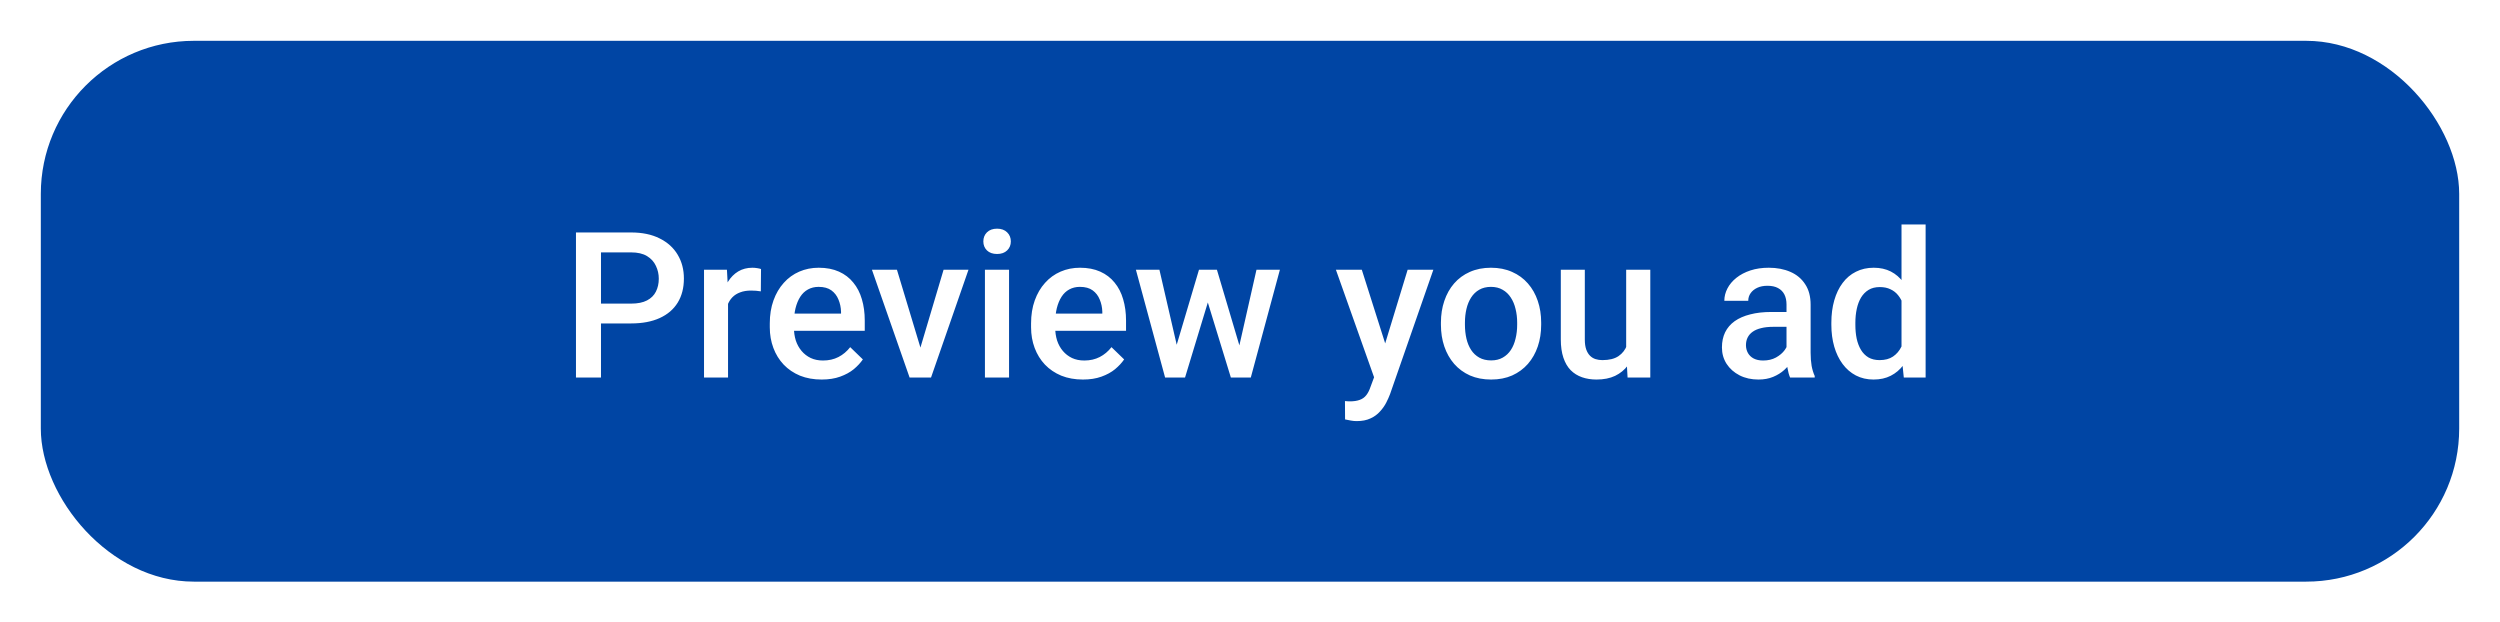 <svg width="245" height="61" viewBox="0 0 245 61" fill="none" xmlns="http://www.w3.org/2000/svg">
<g filter="url(#filter0_d_88_497)">
<rect x="4" width="237" height="53" rx="15" fill="#0045A4"/>
<path d="M61.846 27.697H58.145V25.754H61.846C62.49 25.754 63.011 25.65 63.408 25.441C63.805 25.233 64.095 24.947 64.277 24.582C64.466 24.211 64.561 23.788 64.561 23.312C64.561 22.863 64.466 22.443 64.277 22.053C64.095 21.656 63.805 21.337 63.408 21.096C63.011 20.855 62.49 20.734 61.846 20.734H58.897V33H56.445V18.781H61.846C62.946 18.781 63.88 18.977 64.648 19.367C65.423 19.751 66.012 20.285 66.416 20.969C66.82 21.646 67.022 22.421 67.022 23.293C67.022 24.211 66.82 24.999 66.416 25.656C66.012 26.314 65.423 26.818 64.648 27.17C63.88 27.521 62.946 27.697 61.846 27.697ZM71.348 24.445V33H68.994V22.434H71.24L71.348 24.445ZM74.58 22.365L74.561 24.553C74.417 24.527 74.261 24.507 74.092 24.494C73.929 24.481 73.766 24.475 73.603 24.475C73.2 24.475 72.845 24.533 72.539 24.65C72.233 24.761 71.976 24.924 71.768 25.139C71.566 25.347 71.409 25.601 71.299 25.9C71.188 26.2 71.123 26.535 71.103 26.906L70.566 26.945C70.566 26.281 70.632 25.666 70.762 25.1C70.892 24.533 71.087 24.035 71.348 23.605C71.615 23.176 71.947 22.84 72.344 22.6C72.747 22.359 73.213 22.238 73.74 22.238C73.883 22.238 74.037 22.251 74.199 22.277C74.368 22.303 74.495 22.333 74.58 22.365ZM80.518 33.195C79.736 33.195 79.03 33.068 78.398 32.815C77.773 32.554 77.24 32.193 76.797 31.73C76.361 31.268 76.025 30.725 75.791 30.1C75.557 29.475 75.439 28.801 75.439 28.078V27.688C75.439 26.861 75.56 26.112 75.801 25.441C76.042 24.771 76.377 24.198 76.807 23.723C77.236 23.241 77.744 22.873 78.33 22.619C78.916 22.365 79.551 22.238 80.234 22.238C80.99 22.238 81.65 22.365 82.217 22.619C82.783 22.873 83.252 23.231 83.623 23.693C84.001 24.149 84.281 24.693 84.463 25.324C84.652 25.956 84.746 26.652 84.746 27.414V28.42H76.582V26.73H82.422V26.545C82.409 26.122 82.324 25.725 82.168 25.354C82.018 24.982 81.787 24.683 81.475 24.455C81.162 24.227 80.745 24.113 80.225 24.113C79.834 24.113 79.486 24.198 79.18 24.367C78.88 24.53 78.63 24.768 78.428 25.08C78.226 25.393 78.07 25.77 77.959 26.213C77.855 26.649 77.803 27.141 77.803 27.688V28.078C77.803 28.54 77.865 28.97 77.988 29.367C78.118 29.758 78.307 30.1 78.555 30.393C78.802 30.686 79.102 30.917 79.453 31.086C79.805 31.249 80.205 31.33 80.654 31.33C81.221 31.33 81.725 31.216 82.168 30.988C82.611 30.76 82.995 30.438 83.32 30.021L84.561 31.223C84.333 31.555 84.037 31.874 83.672 32.18C83.307 32.479 82.861 32.723 82.334 32.912C81.813 33.101 81.208 33.195 80.518 33.195ZM89.883 31.135L92.471 22.434H94.912L91.24 33H89.717L89.883 31.135ZM87.9 22.434L90.537 31.174L90.664 33H89.141L85.449 22.434H87.9ZM98.887 22.434V33H96.523V22.434H98.887ZM96.367 19.66C96.367 19.302 96.484 19.006 96.719 18.771C96.96 18.531 97.292 18.41 97.715 18.41C98.132 18.41 98.46 18.531 98.701 18.771C98.942 19.006 99.062 19.302 99.062 19.66C99.062 20.012 98.942 20.305 98.701 20.539C98.46 20.773 98.132 20.891 97.715 20.891C97.292 20.891 96.96 20.773 96.719 20.539C96.484 20.305 96.367 20.012 96.367 19.66ZM106.123 33.195C105.342 33.195 104.635 33.068 104.004 32.815C103.379 32.554 102.845 32.193 102.402 31.73C101.966 31.268 101.631 30.725 101.396 30.1C101.162 29.475 101.045 28.801 101.045 28.078V27.688C101.045 26.861 101.165 26.112 101.406 25.441C101.647 24.771 101.982 24.198 102.412 23.723C102.842 23.241 103.35 22.873 103.936 22.619C104.521 22.365 105.156 22.238 105.84 22.238C106.595 22.238 107.256 22.365 107.822 22.619C108.389 22.873 108.857 23.231 109.229 23.693C109.606 24.149 109.886 24.693 110.068 25.324C110.257 25.956 110.352 26.652 110.352 27.414V28.42H102.188V26.73H108.027V26.545C108.014 26.122 107.93 25.725 107.773 25.354C107.624 24.982 107.393 24.683 107.08 24.455C106.768 24.227 106.351 24.113 105.83 24.113C105.439 24.113 105.091 24.198 104.785 24.367C104.486 24.53 104.235 24.768 104.033 25.08C103.831 25.393 103.675 25.77 103.564 26.213C103.46 26.649 103.408 27.141 103.408 27.688V28.078C103.408 28.54 103.47 28.97 103.594 29.367C103.724 29.758 103.913 30.1 104.16 30.393C104.408 30.686 104.707 30.917 105.059 31.086C105.41 31.249 105.811 31.33 106.26 31.33C106.826 31.33 107.331 31.216 107.773 30.988C108.216 30.76 108.6 30.438 108.926 30.021L110.166 31.223C109.938 31.555 109.642 31.874 109.277 32.18C108.913 32.479 108.467 32.723 107.939 32.912C107.419 33.101 106.813 33.195 106.123 33.195ZM115.059 30.656L117.5 22.434H119.004L118.594 24.895L116.133 33H114.785L115.059 30.656ZM113.623 22.434L115.527 30.695L115.684 33H114.18L111.318 22.434H113.623ZM121.289 30.598L123.135 22.434H125.43L122.578 33H121.074L121.289 30.598ZM119.258 22.434L121.67 30.559L121.973 33H120.625L118.135 24.885L117.725 22.434H119.258ZM135.078 31.848L137.949 22.434H140.469L136.23 34.611C136.133 34.872 136.006 35.155 135.85 35.461C135.693 35.767 135.488 36.057 135.234 36.33C134.987 36.61 134.678 36.835 134.307 37.004C133.936 37.18 133.486 37.268 132.959 37.268C132.751 37.268 132.549 37.248 132.354 37.209C132.165 37.176 131.986 37.141 131.816 37.102L131.807 35.305C131.872 35.311 131.95 35.318 132.041 35.324C132.139 35.331 132.217 35.334 132.275 35.334C132.666 35.334 132.992 35.285 133.252 35.188C133.512 35.096 133.724 34.947 133.887 34.738C134.056 34.53 134.199 34.25 134.316 33.898L135.078 31.848ZM133.457 22.434L135.967 30.344L136.387 32.824L134.756 33.244L130.918 22.434H133.457ZM141.211 27.834V27.609C141.211 26.848 141.322 26.141 141.543 25.49C141.764 24.833 142.083 24.263 142.5 23.781C142.923 23.293 143.438 22.915 144.043 22.648C144.655 22.375 145.345 22.238 146.113 22.238C146.888 22.238 147.578 22.375 148.184 22.648C148.796 22.915 149.313 23.293 149.736 23.781C150.16 24.263 150.482 24.833 150.703 25.49C150.924 26.141 151.035 26.848 151.035 27.609V27.834C151.035 28.596 150.924 29.302 150.703 29.953C150.482 30.604 150.16 31.174 149.736 31.662C149.313 32.144 148.799 32.522 148.193 32.795C147.588 33.062 146.901 33.195 146.133 33.195C145.358 33.195 144.665 33.062 144.053 32.795C143.447 32.522 142.933 32.144 142.51 31.662C142.087 31.174 141.764 30.604 141.543 29.953C141.322 29.302 141.211 28.596 141.211 27.834ZM143.564 27.609V27.834C143.564 28.309 143.613 28.759 143.711 29.182C143.809 29.605 143.962 29.976 144.17 30.295C144.378 30.614 144.645 30.865 144.971 31.047C145.296 31.229 145.684 31.32 146.133 31.32C146.569 31.32 146.947 31.229 147.266 31.047C147.591 30.865 147.858 30.614 148.066 30.295C148.275 29.976 148.428 29.605 148.525 29.182C148.63 28.759 148.682 28.309 148.682 27.834V27.609C148.682 27.141 148.63 26.698 148.525 26.281C148.428 25.858 148.271 25.484 148.057 25.158C147.848 24.833 147.581 24.579 147.256 24.396C146.937 24.208 146.556 24.113 146.113 24.113C145.671 24.113 145.286 24.208 144.961 24.396C144.642 24.579 144.378 24.833 144.17 25.158C143.962 25.484 143.809 25.858 143.711 26.281C143.613 26.698 143.564 27.141 143.564 27.609ZM159.365 30.51V22.434H161.729V33H159.502L159.365 30.51ZM159.697 28.312L160.488 28.293C160.488 29.003 160.41 29.657 160.254 30.256C160.098 30.848 159.857 31.366 159.531 31.809C159.206 32.245 158.789 32.587 158.281 32.834C157.773 33.075 157.165 33.195 156.455 33.195C155.941 33.195 155.469 33.12 155.039 32.971C154.609 32.821 154.238 32.59 153.926 32.277C153.62 31.965 153.382 31.558 153.213 31.057C153.044 30.555 152.959 29.956 152.959 29.26V22.434H155.312V29.279C155.312 29.663 155.358 29.986 155.449 30.246C155.54 30.5 155.664 30.705 155.82 30.861C155.977 31.018 156.159 31.128 156.367 31.193C156.576 31.259 156.797 31.291 157.031 31.291C157.702 31.291 158.229 31.161 158.613 30.9C159.004 30.634 159.281 30.275 159.443 29.826C159.613 29.377 159.697 28.872 159.697 28.312ZM175.078 30.881V25.842C175.078 25.464 175.01 25.139 174.873 24.865C174.736 24.592 174.528 24.38 174.248 24.23C173.975 24.081 173.63 24.006 173.213 24.006C172.829 24.006 172.497 24.071 172.217 24.201C171.937 24.331 171.719 24.507 171.562 24.729C171.406 24.95 171.328 25.201 171.328 25.48H168.984C168.984 25.064 169.085 24.66 169.287 24.27C169.489 23.879 169.782 23.531 170.166 23.225C170.55 22.919 171.009 22.678 171.543 22.502C172.077 22.326 172.676 22.238 173.34 22.238C174.134 22.238 174.837 22.372 175.449 22.639C176.068 22.906 176.553 23.309 176.904 23.85C177.262 24.384 177.441 25.054 177.441 25.861V30.559C177.441 31.04 177.474 31.473 177.539 31.857C177.611 32.235 177.712 32.564 177.842 32.844V33H175.43C175.319 32.746 175.231 32.424 175.166 32.033C175.107 31.636 175.078 31.252 175.078 30.881ZM175.42 26.574L175.439 28.029H173.75C173.314 28.029 172.93 28.072 172.598 28.156C172.266 28.234 171.989 28.352 171.768 28.508C171.546 28.664 171.38 28.853 171.27 29.074C171.159 29.296 171.104 29.546 171.104 29.826C171.104 30.106 171.169 30.363 171.299 30.598C171.429 30.826 171.618 31.005 171.865 31.135C172.119 31.265 172.425 31.33 172.783 31.33C173.265 31.33 173.685 31.232 174.043 31.037C174.408 30.835 174.694 30.591 174.902 30.305C175.111 30.012 175.221 29.735 175.234 29.475L175.996 30.52C175.918 30.787 175.785 31.073 175.596 31.379C175.407 31.685 175.16 31.978 174.854 32.258C174.554 32.531 174.193 32.756 173.77 32.932C173.353 33.107 172.871 33.195 172.324 33.195C171.634 33.195 171.019 33.059 170.479 32.785C169.938 32.505 169.515 32.131 169.209 31.662C168.903 31.187 168.75 30.65 168.75 30.051C168.75 29.491 168.854 28.996 169.062 28.566C169.277 28.13 169.59 27.766 170 27.473C170.417 27.18 170.924 26.958 171.523 26.809C172.122 26.652 172.806 26.574 173.574 26.574H175.42ZM186.348 30.812V18H188.711V33H186.572L186.348 30.812ZM179.473 27.834V27.629C179.473 26.828 179.567 26.099 179.756 25.441C179.945 24.777 180.218 24.208 180.576 23.732C180.934 23.251 181.37 22.883 181.885 22.629C182.399 22.369 182.979 22.238 183.623 22.238C184.261 22.238 184.821 22.362 185.303 22.609C185.785 22.857 186.195 23.212 186.533 23.674C186.872 24.13 187.142 24.676 187.344 25.314C187.546 25.946 187.689 26.649 187.773 27.424V28.078C187.689 28.833 187.546 29.523 187.344 30.148C187.142 30.773 186.872 31.314 186.533 31.77C186.195 32.225 185.781 32.577 185.293 32.824C184.811 33.072 184.248 33.195 183.604 33.195C182.965 33.195 182.389 33.062 181.875 32.795C181.367 32.528 180.934 32.154 180.576 31.672C180.218 31.19 179.945 30.624 179.756 29.973C179.567 29.315 179.473 28.602 179.473 27.834ZM181.826 27.629V27.834C181.826 28.316 181.868 28.765 181.953 29.182C182.044 29.598 182.184 29.966 182.373 30.285C182.562 30.598 182.806 30.845 183.105 31.027C183.411 31.203 183.776 31.291 184.199 31.291C184.733 31.291 185.173 31.174 185.518 30.939C185.863 30.705 186.133 30.389 186.328 29.992C186.53 29.588 186.667 29.139 186.738 28.645V26.877C186.699 26.493 186.618 26.135 186.494 25.803C186.377 25.471 186.217 25.181 186.016 24.934C185.814 24.68 185.563 24.484 185.264 24.348C184.971 24.204 184.622 24.133 184.219 24.133C183.789 24.133 183.424 24.224 183.125 24.406C182.826 24.588 182.578 24.839 182.383 25.158C182.194 25.477 182.054 25.848 181.963 26.271C181.872 26.695 181.826 27.147 181.826 27.629Z" fill="white"/>
</g>
<defs>
<filter id="filter0_d_88_497" x="0" y="0" width="245" height="61" filterUnits="userSpaceOnUse" color-interpolation-filters="sRGB">
<feFlood flood-opacity="0" result="BackgroundImageFix"/>
<feColorMatrix in="SourceAlpha" type="matrix" values="0 0 0 0 0 0 0 0 0 0 0 0 0 0 0 0 0 0 127 0" result="hardAlpha"/>
<feOffset dy="4"/>
<feGaussianBlur stdDeviation="2"/>
<feComposite in2="hardAlpha" operator="out"/>
<feColorMatrix type="matrix" values="0 0 0 0 0 0 0 0 0 0 0 0 0 0 0 0 0 0 0.25 0"/>
<feBlend mode="normal" in2="BackgroundImageFix" result="effect1_dropShadow_88_497"/>
<feBlend mode="normal" in="SourceGraphic" in2="effect1_dropShadow_88_497" result="shape"/>
</filter>
</defs>
</svg>
